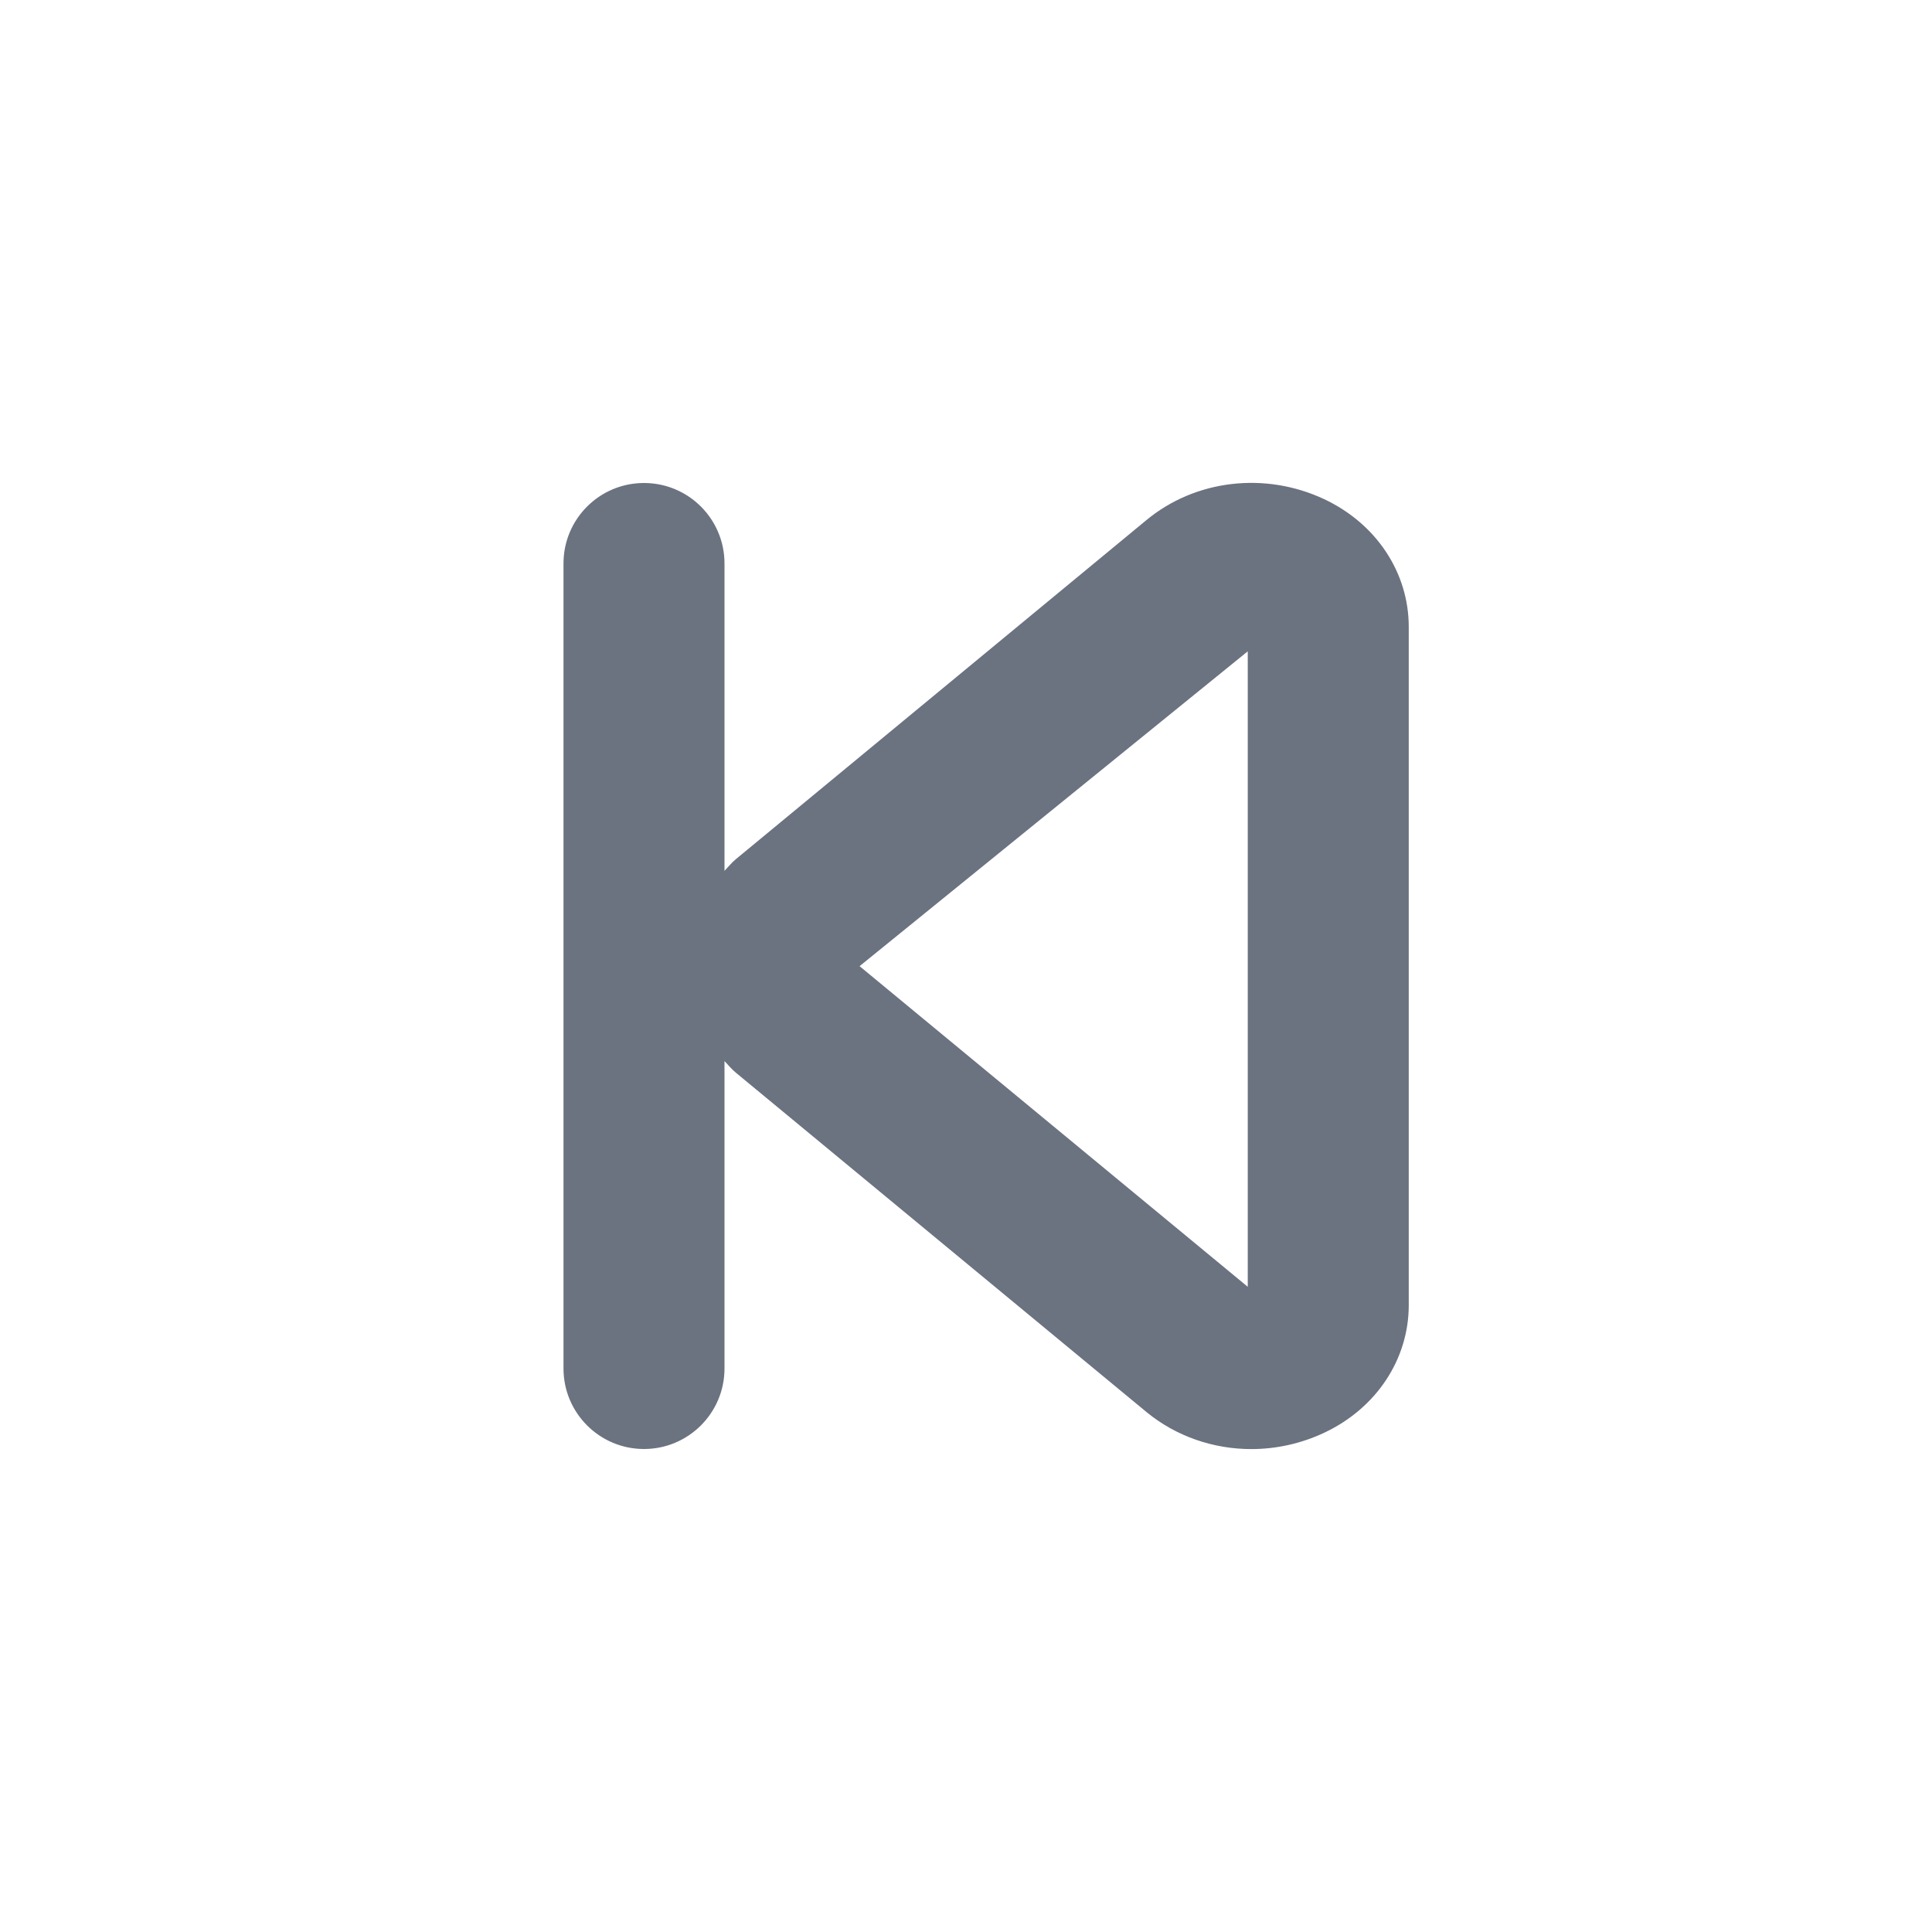 <svg fill="none" height="24" viewBox="0 0 24 24" width="24" xmlns="http://www.w3.org/2000/svg"><path clip-rule="evenodd" d="m15.5 15.985-4.822-3.983 4.822-3.911zm.95-9.784c-.734-.345-1.601-.243-2.209.26l-5.1 4.212c-.053.044-.094.096-.141.145v-3.818c0-.553-.448-1-1-1s-1 .447-1 1v10c0 .552.448 1 1 1s1-.448 1-1v-3.819c.047.049.088.101.142.145l5.099 4.214c.368.303.832.461 1.303.461.307 0 .617-.067.906-.203.648-.305 1.05-.913 1.05-1.585v-8.426c0-.673-.402-1.281-1.05-1.586z" fill="#6b7280" fill-rule="evenodd"/></svg>